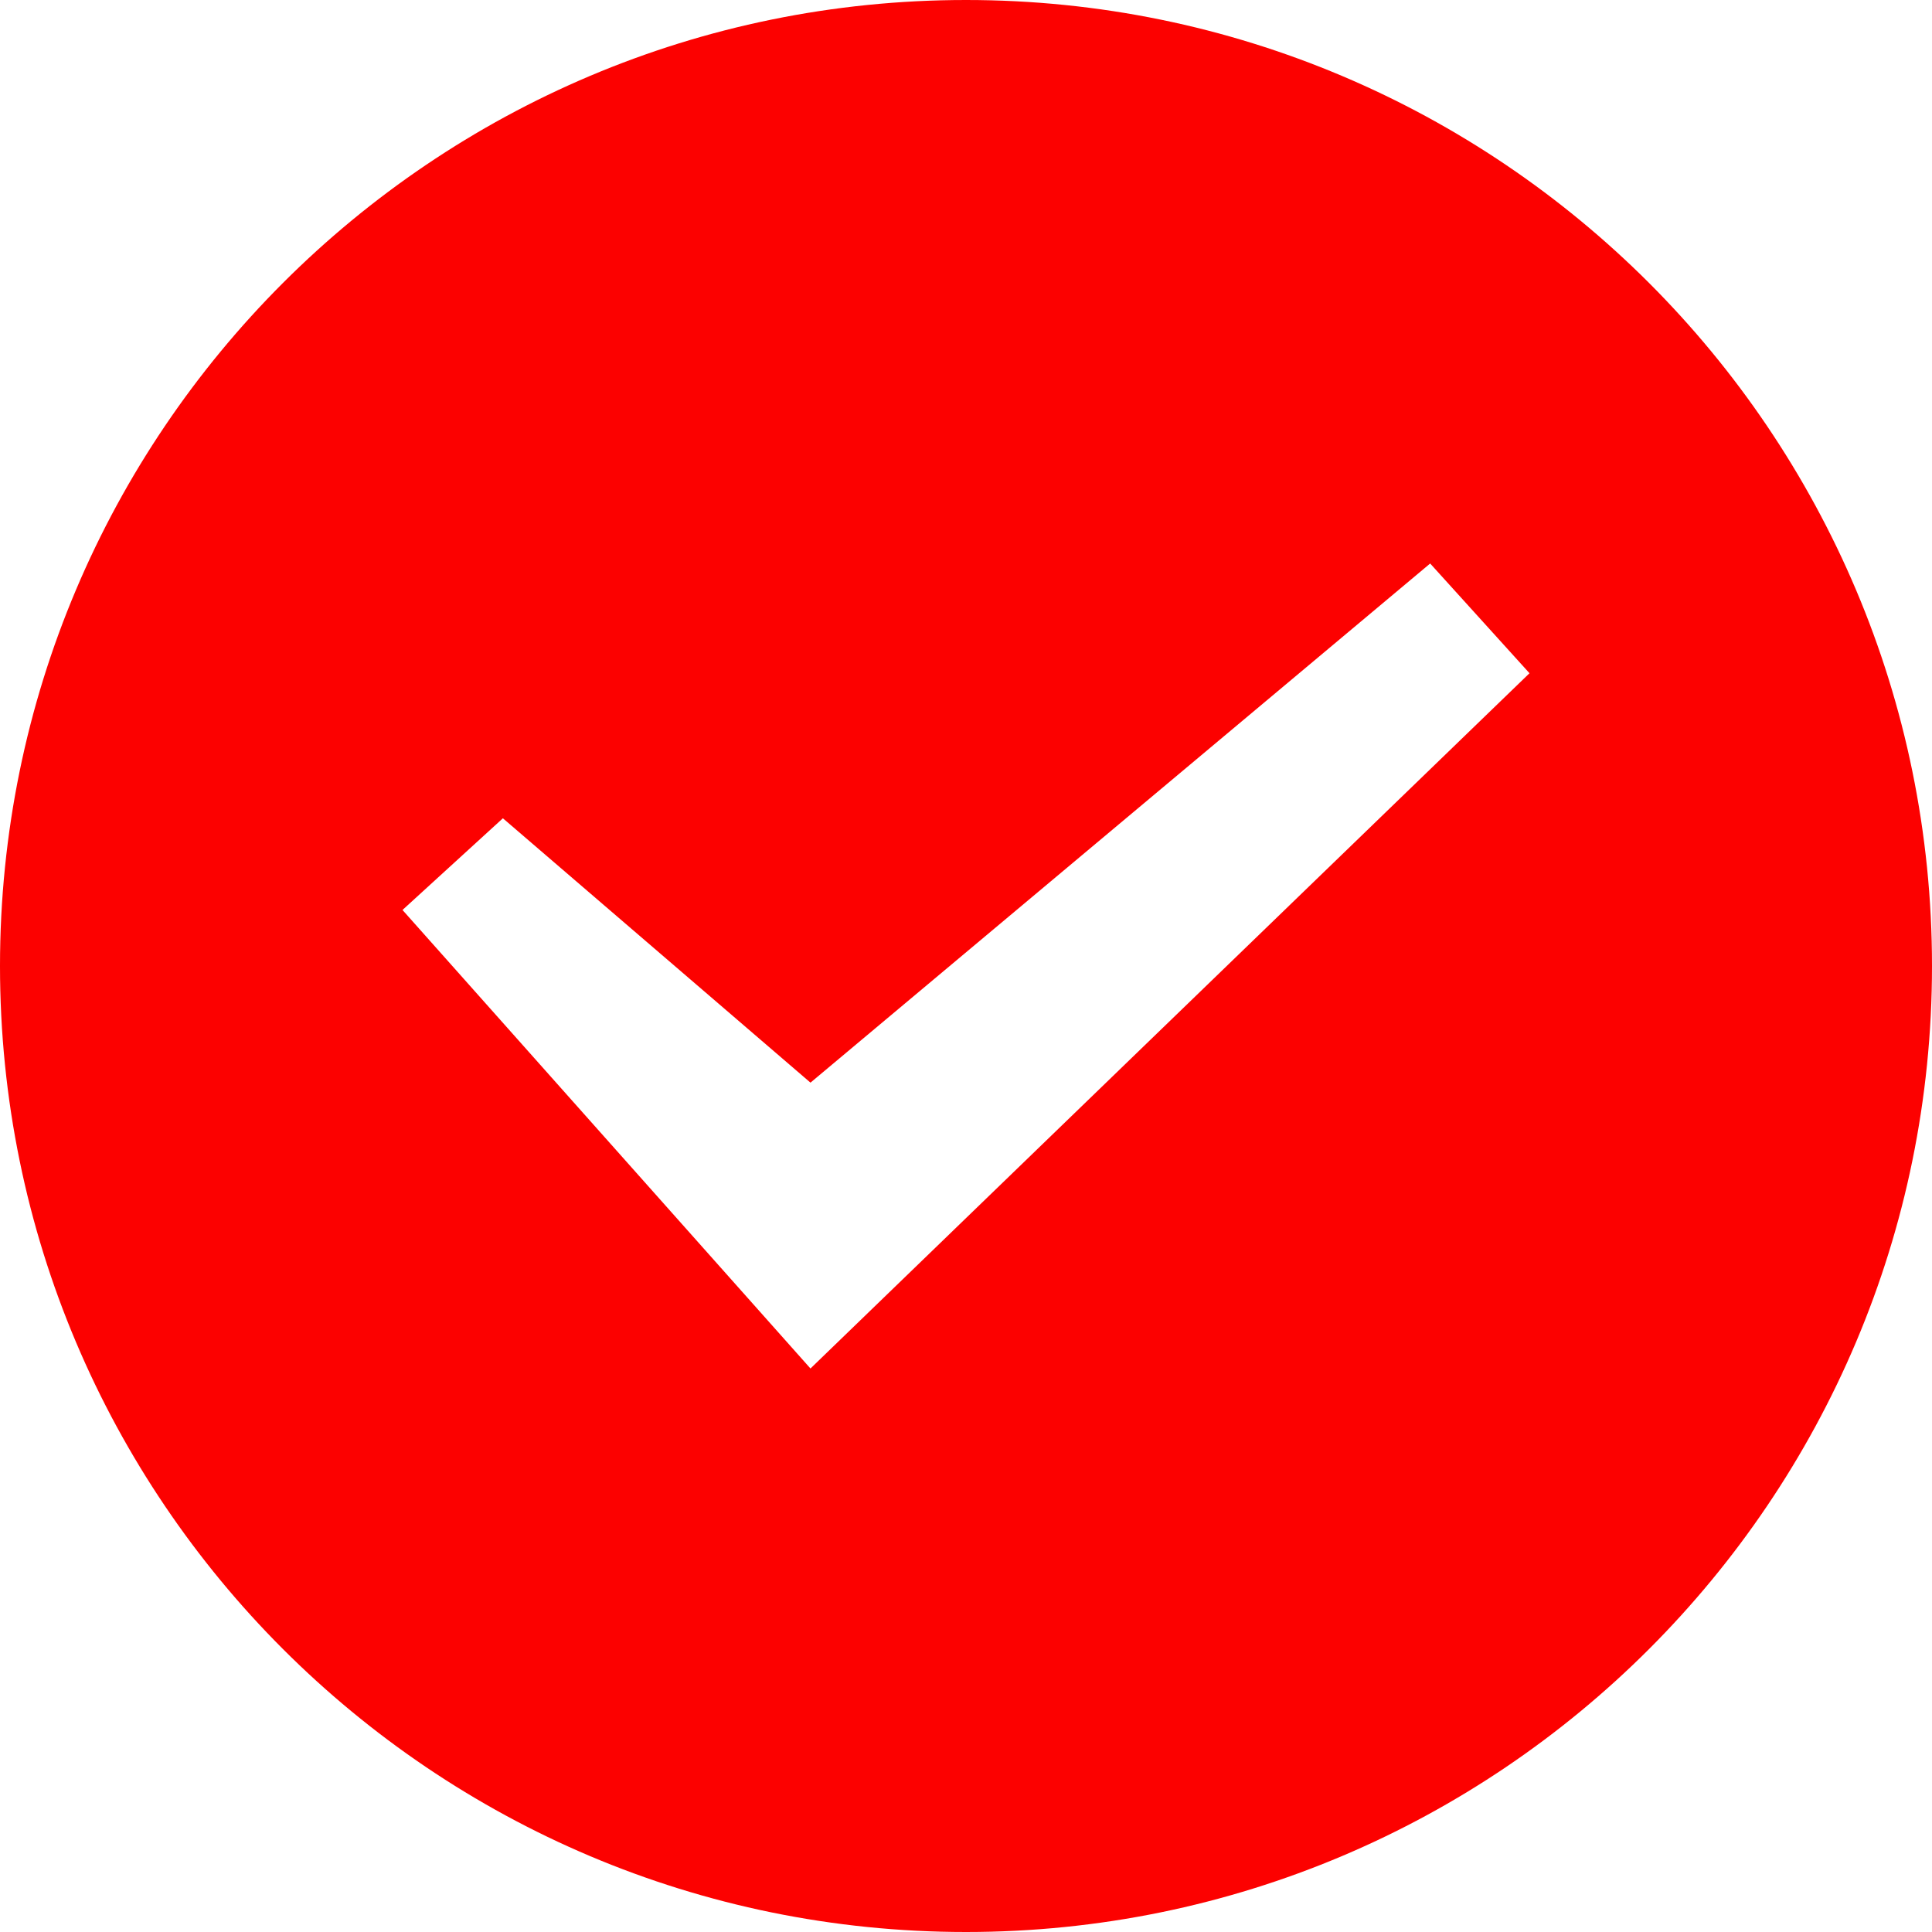 <?xml version="1.0" standalone="no"?><!DOCTYPE svg PUBLIC "-//W3C//DTD SVG 1.1//EN" "http://www.w3.org/Graphics/SVG/1.1/DTD/svg11.dtd"><svg t="1597116998274" class="icon" viewBox="0 0 1024 1024" version="1.1" xmlns="http://www.w3.org/2000/svg" p-id="58038" xmlns:xlink="http://www.w3.org/1999/xlink" width="200" height="200"><defs><style type="text/css"></style></defs><path d="M512 0c282.752 0 512 229.248 512 512s-229.248 512-512 512S0 794.752 0 512 229.248 0 512 0z m246.016 298.667l-328.448 275.157-163.029-140.117L213.333 482.304 429.568 725.333 810.667 356.821 758.016 298.667z" fill="#FC0100" p-id="58039"></path></svg>